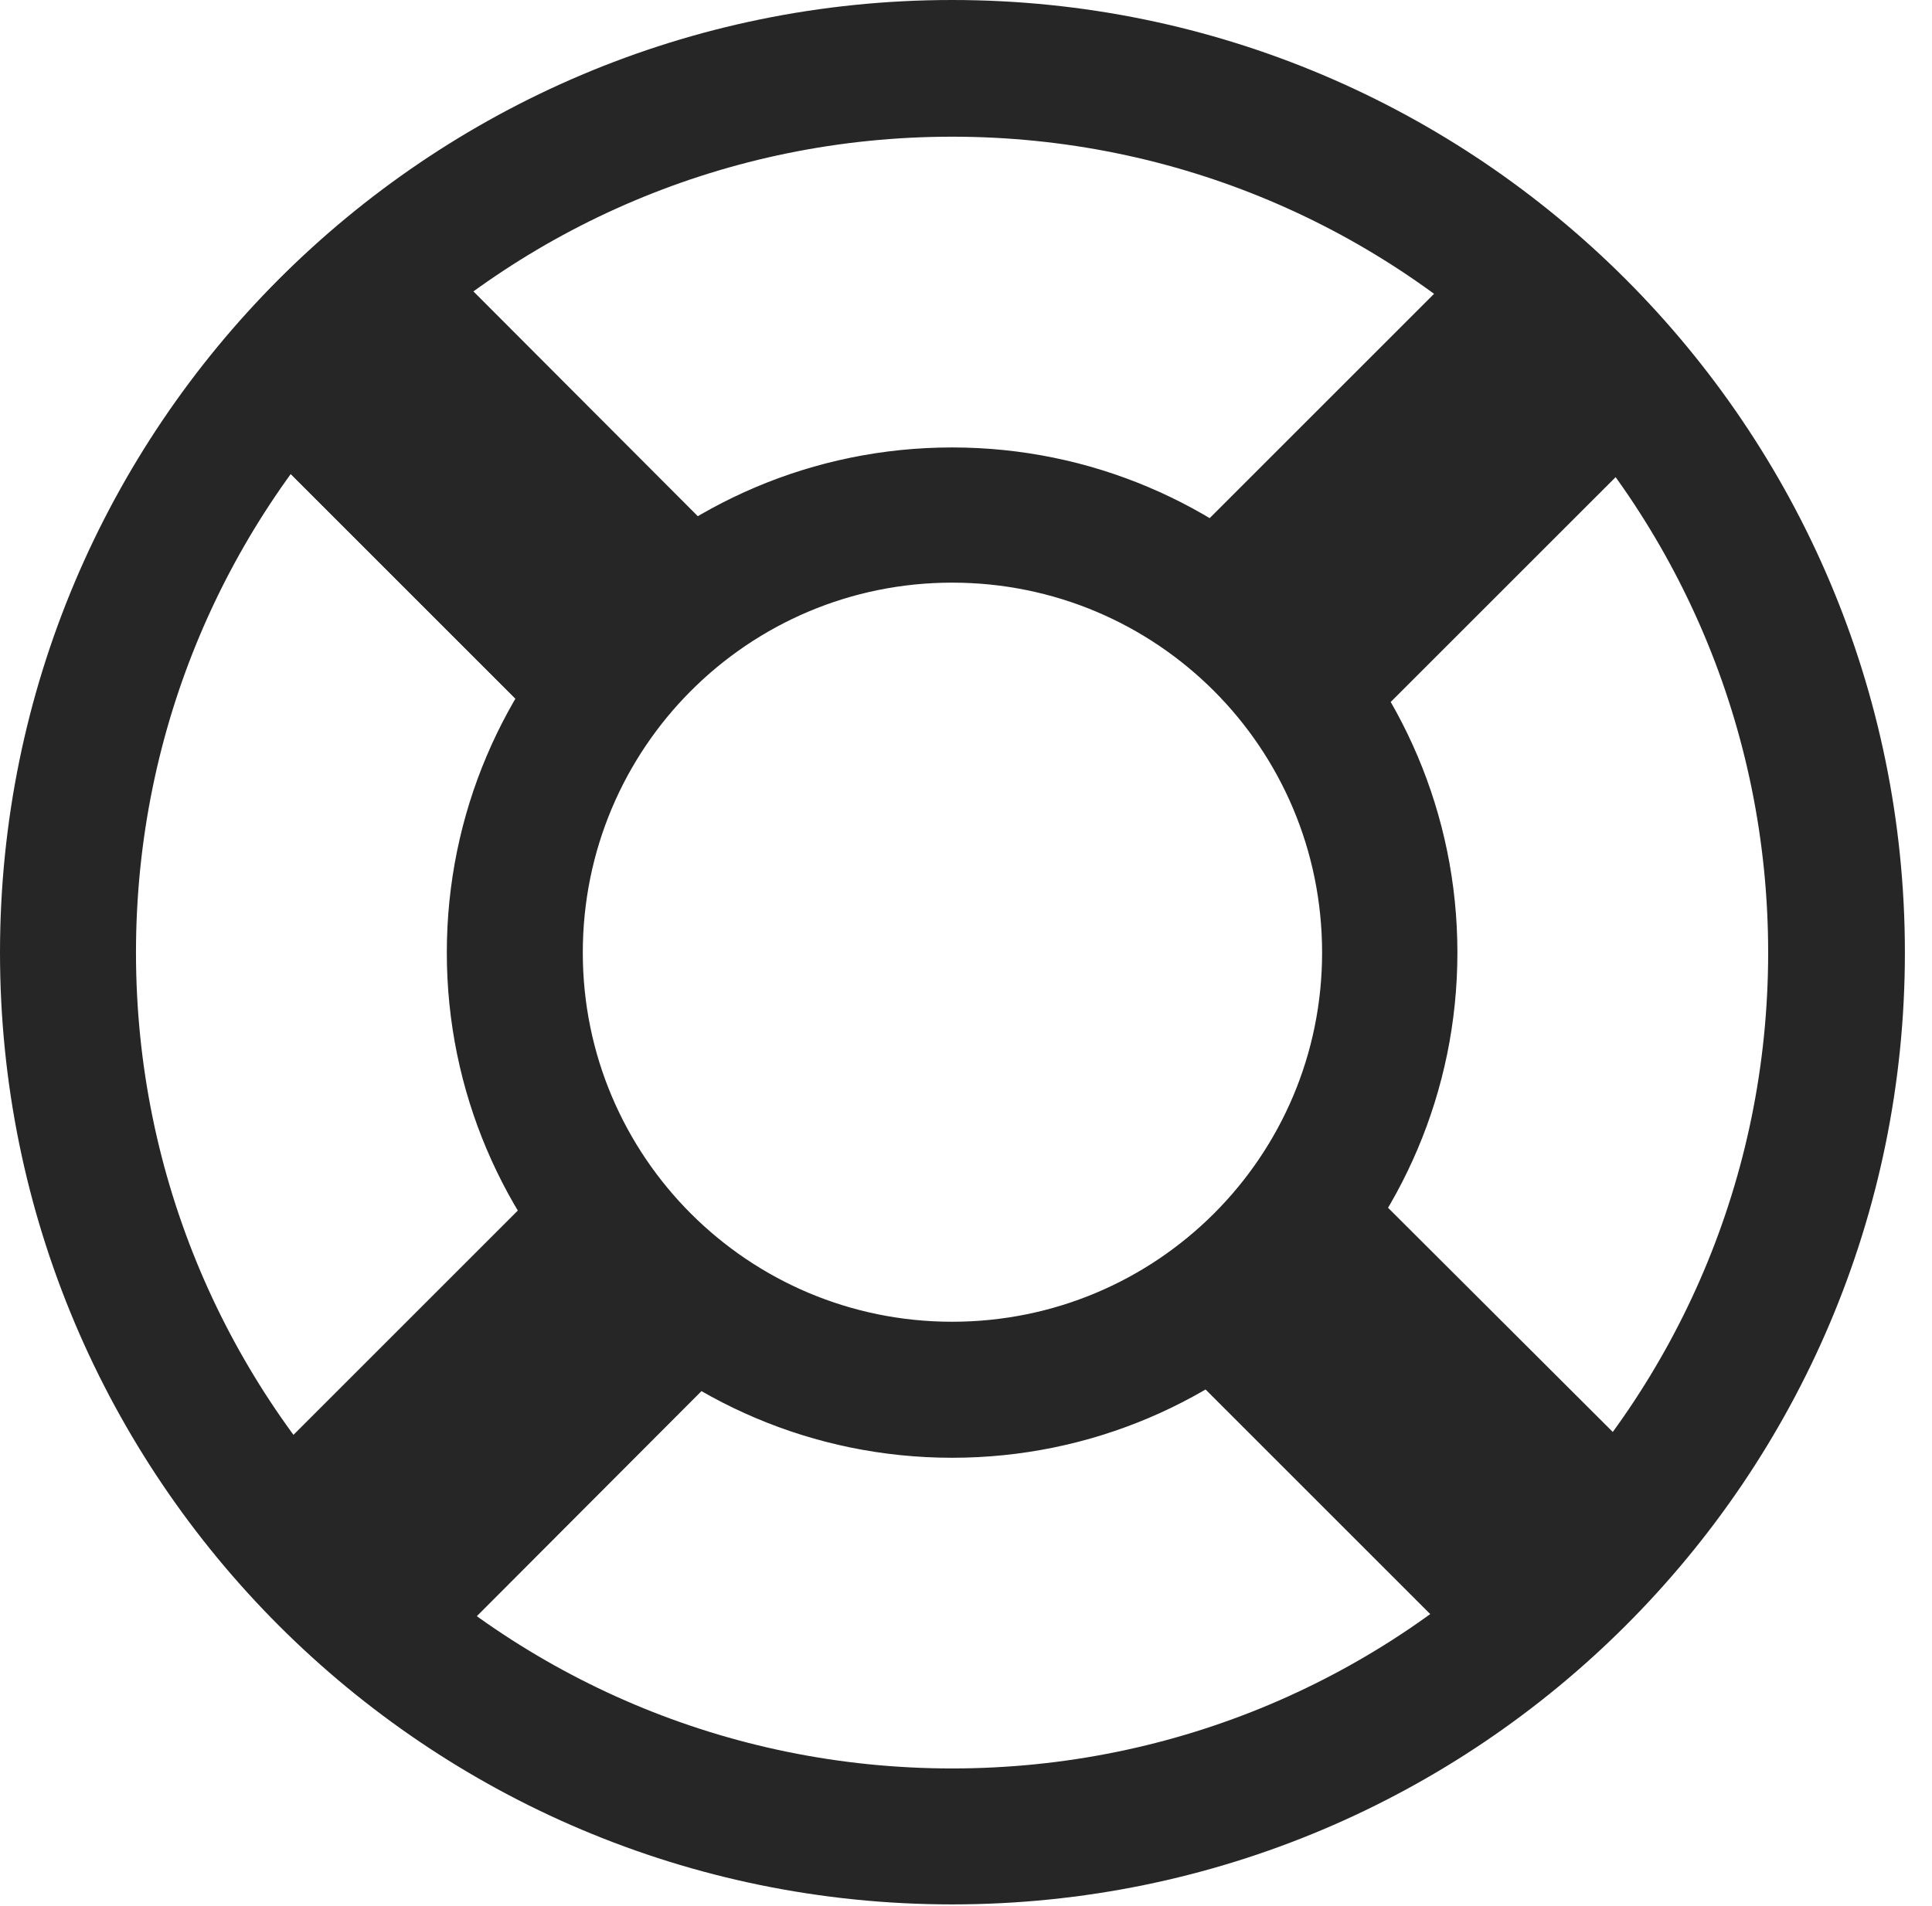 <?xml version="1.0" encoding="UTF-8"?>
<!--Generator: Apple Native CoreSVG 326-->
<!DOCTYPE svg
PUBLIC "-//W3C//DTD SVG 1.1//EN"
       "http://www.w3.org/Graphics/SVG/1.1/DTD/svg11.dtd">
<svg version="1.1" xmlns="http://www.w3.org/2000/svg" xmlns:xlink="http://www.w3.org/1999/xlink" viewBox="0 0 25.801 25.459">
 <g>
  <rect height="25.459" opacity="0" width="25.801" x="0" y="0"/>
  <path d="M12.715 19.473C16.436 19.473 19.463 16.445 19.463 12.725C19.463 9.004 16.436 5.977 12.715 5.977C8.994 5.977 5.967 9.004 5.967 12.725C5.967 16.445 8.994 19.473 12.715 19.473ZM12.715 17.656C9.99 17.656 7.783 15.449 7.783 12.725C7.783 9.99 9.99 7.783 12.715 7.783C15.449 7.783 17.656 9.99 17.656 12.725C17.656 15.449 15.449 17.656 12.715 17.656ZM2.881 20.205L5.322 22.637L10.078 17.871L7.646 15.44ZM2.783 5.234L7.637 10.088L10.078 7.656L5.225 2.793ZM22.686 5.264L20.244 2.832L15.42 7.656L17.861 10.088ZM22.588 20.176L17.861 15.459L15.43 17.891L20.156 22.617ZM12.715 25.439C19.736 25.439 25.439 19.746 25.439 12.725C25.439 5.703 19.736 0 12.715 0C5.693 0 0 5.703 0 12.725C0 19.746 5.693 25.439 12.715 25.439ZM12.715 23.623C6.689 23.623 1.816 18.75 1.816 12.725C1.816 6.699 6.689 1.826 12.715 1.826C18.74 1.826 23.613 6.699 23.613 12.725C23.613 18.75 18.74 23.623 12.715 23.623Z" fill="black" fill-opacity="0.85"/>
 </g>
</svg>
